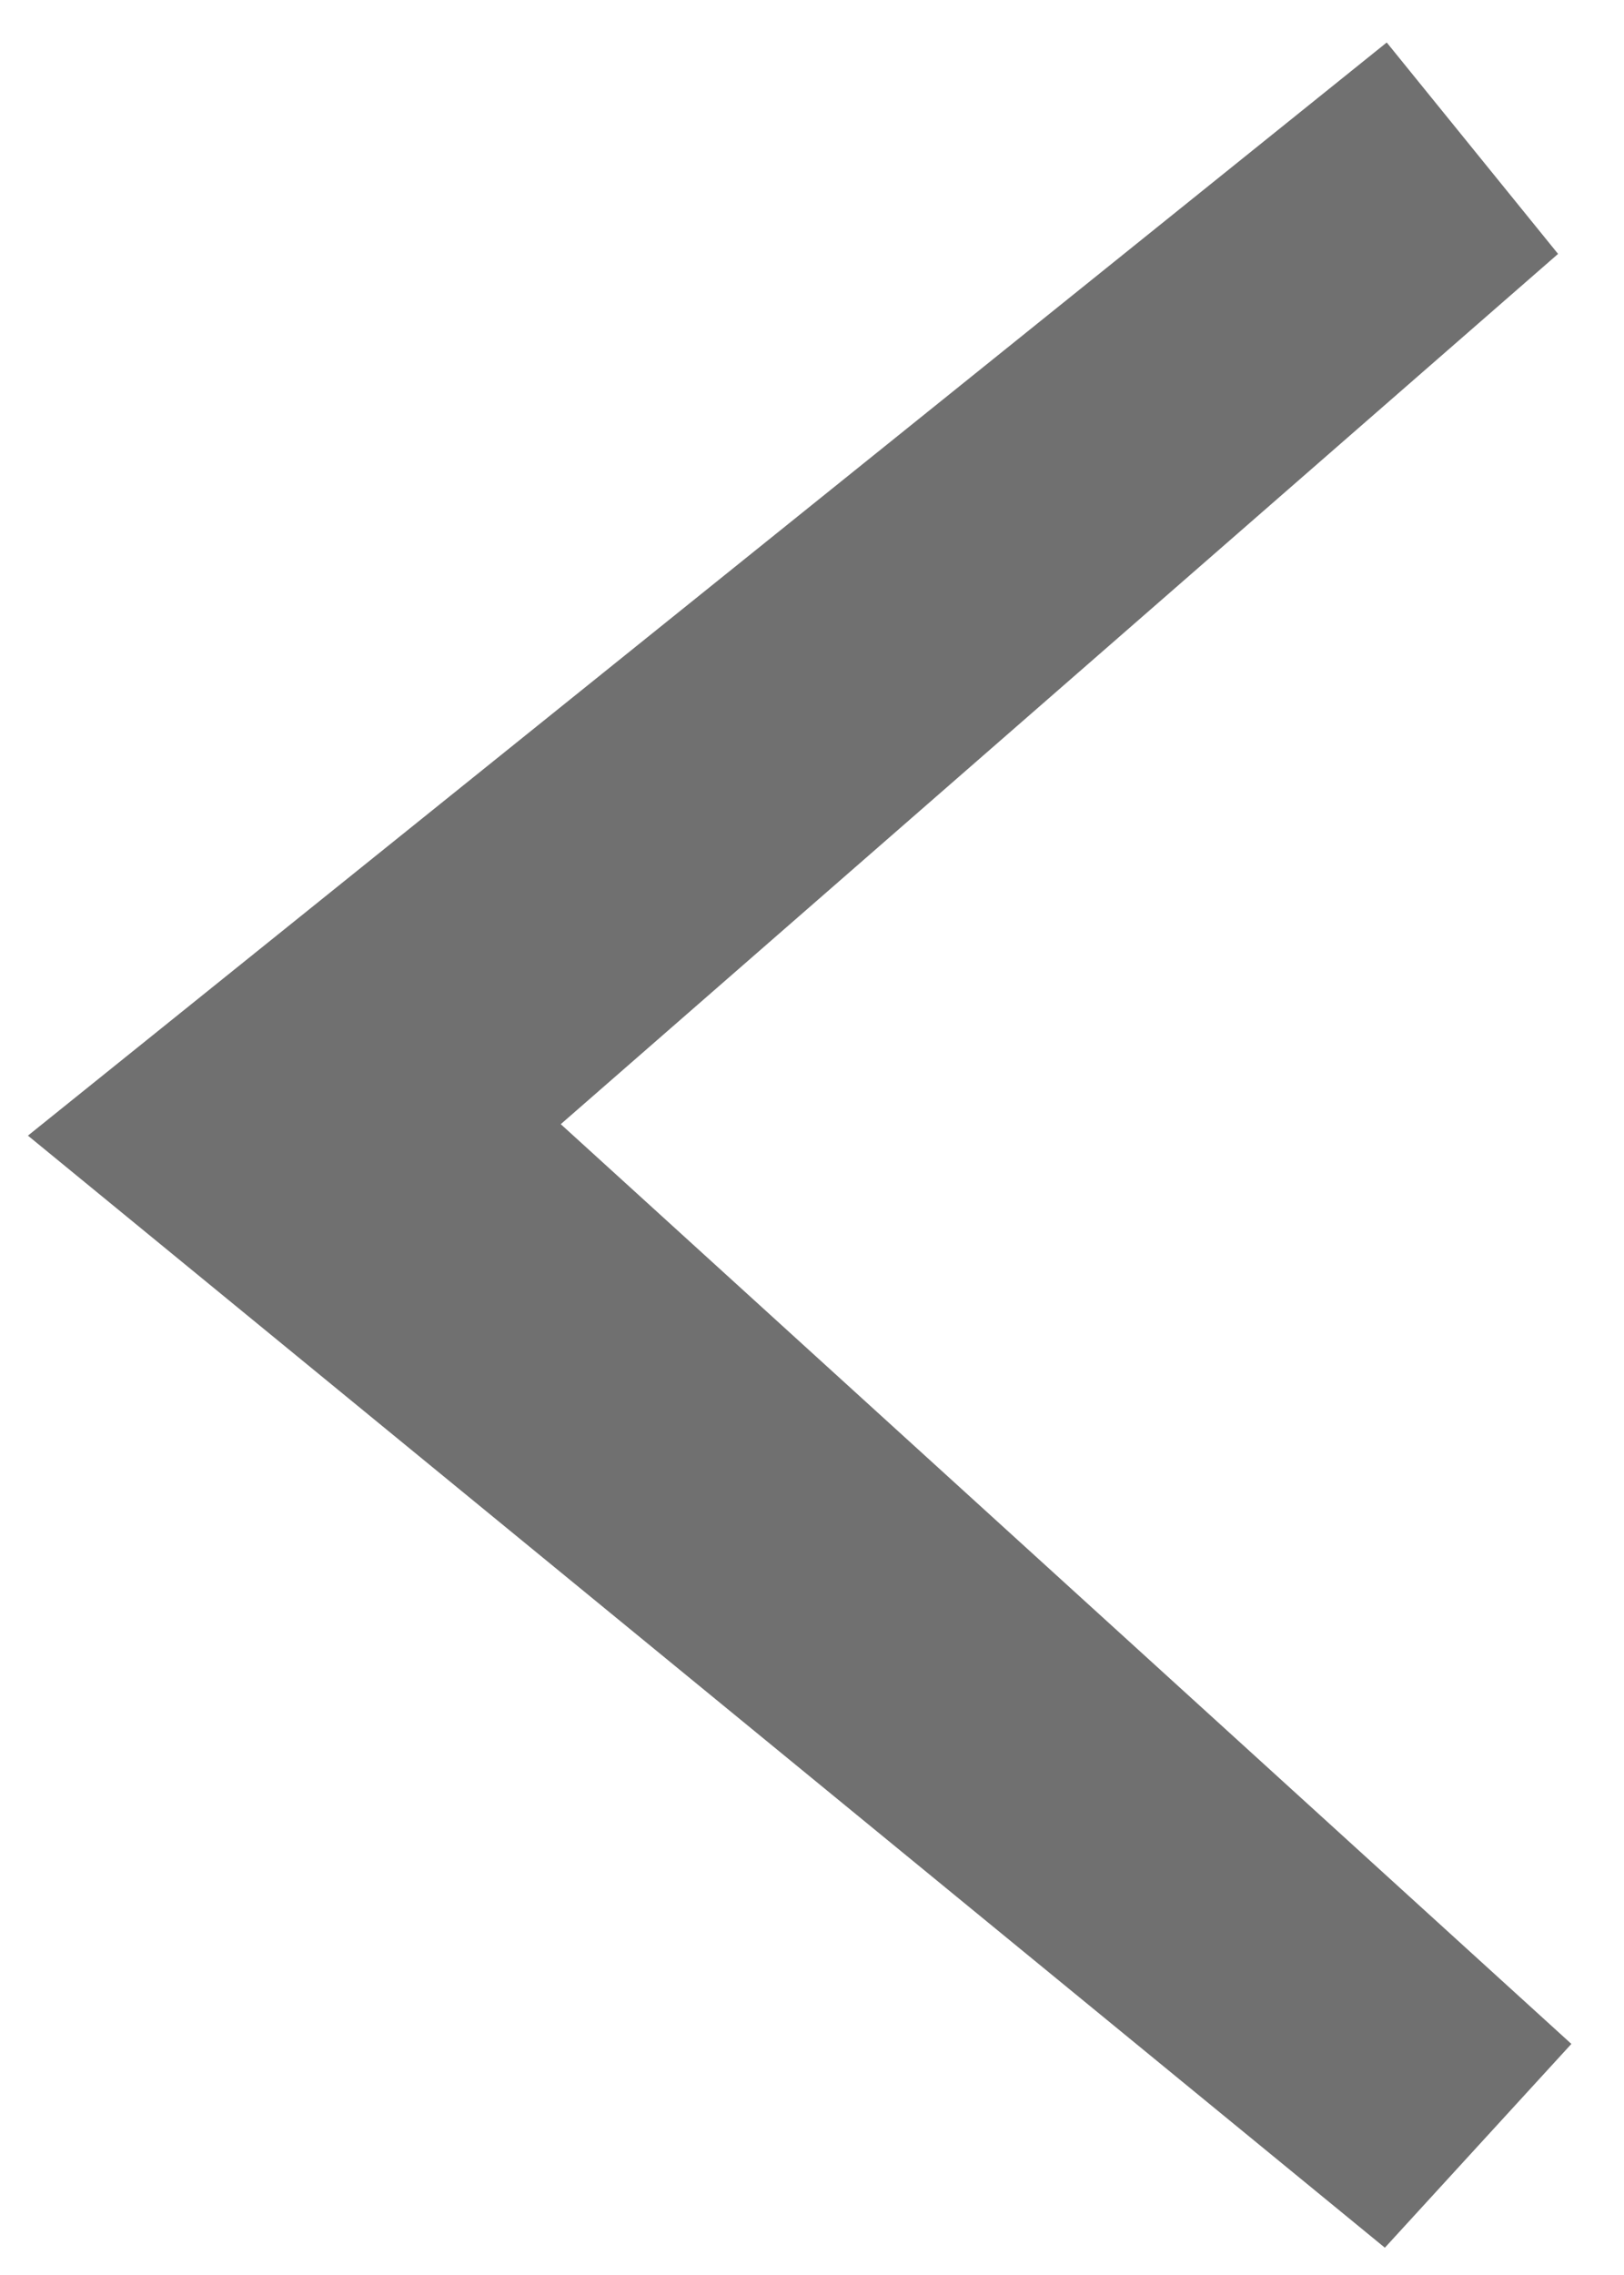 <svg width="20" height="28" viewBox="0 0 20 28" fill="none" xmlns="http://www.w3.org/2000/svg">
<path d="M17.078 0.523L0.344 13.977L17.055 27.664L19.352 25.156L6.906 13.836L19.188 3.125L17.078 0.523Z" fill="#707070"/>
</svg>
